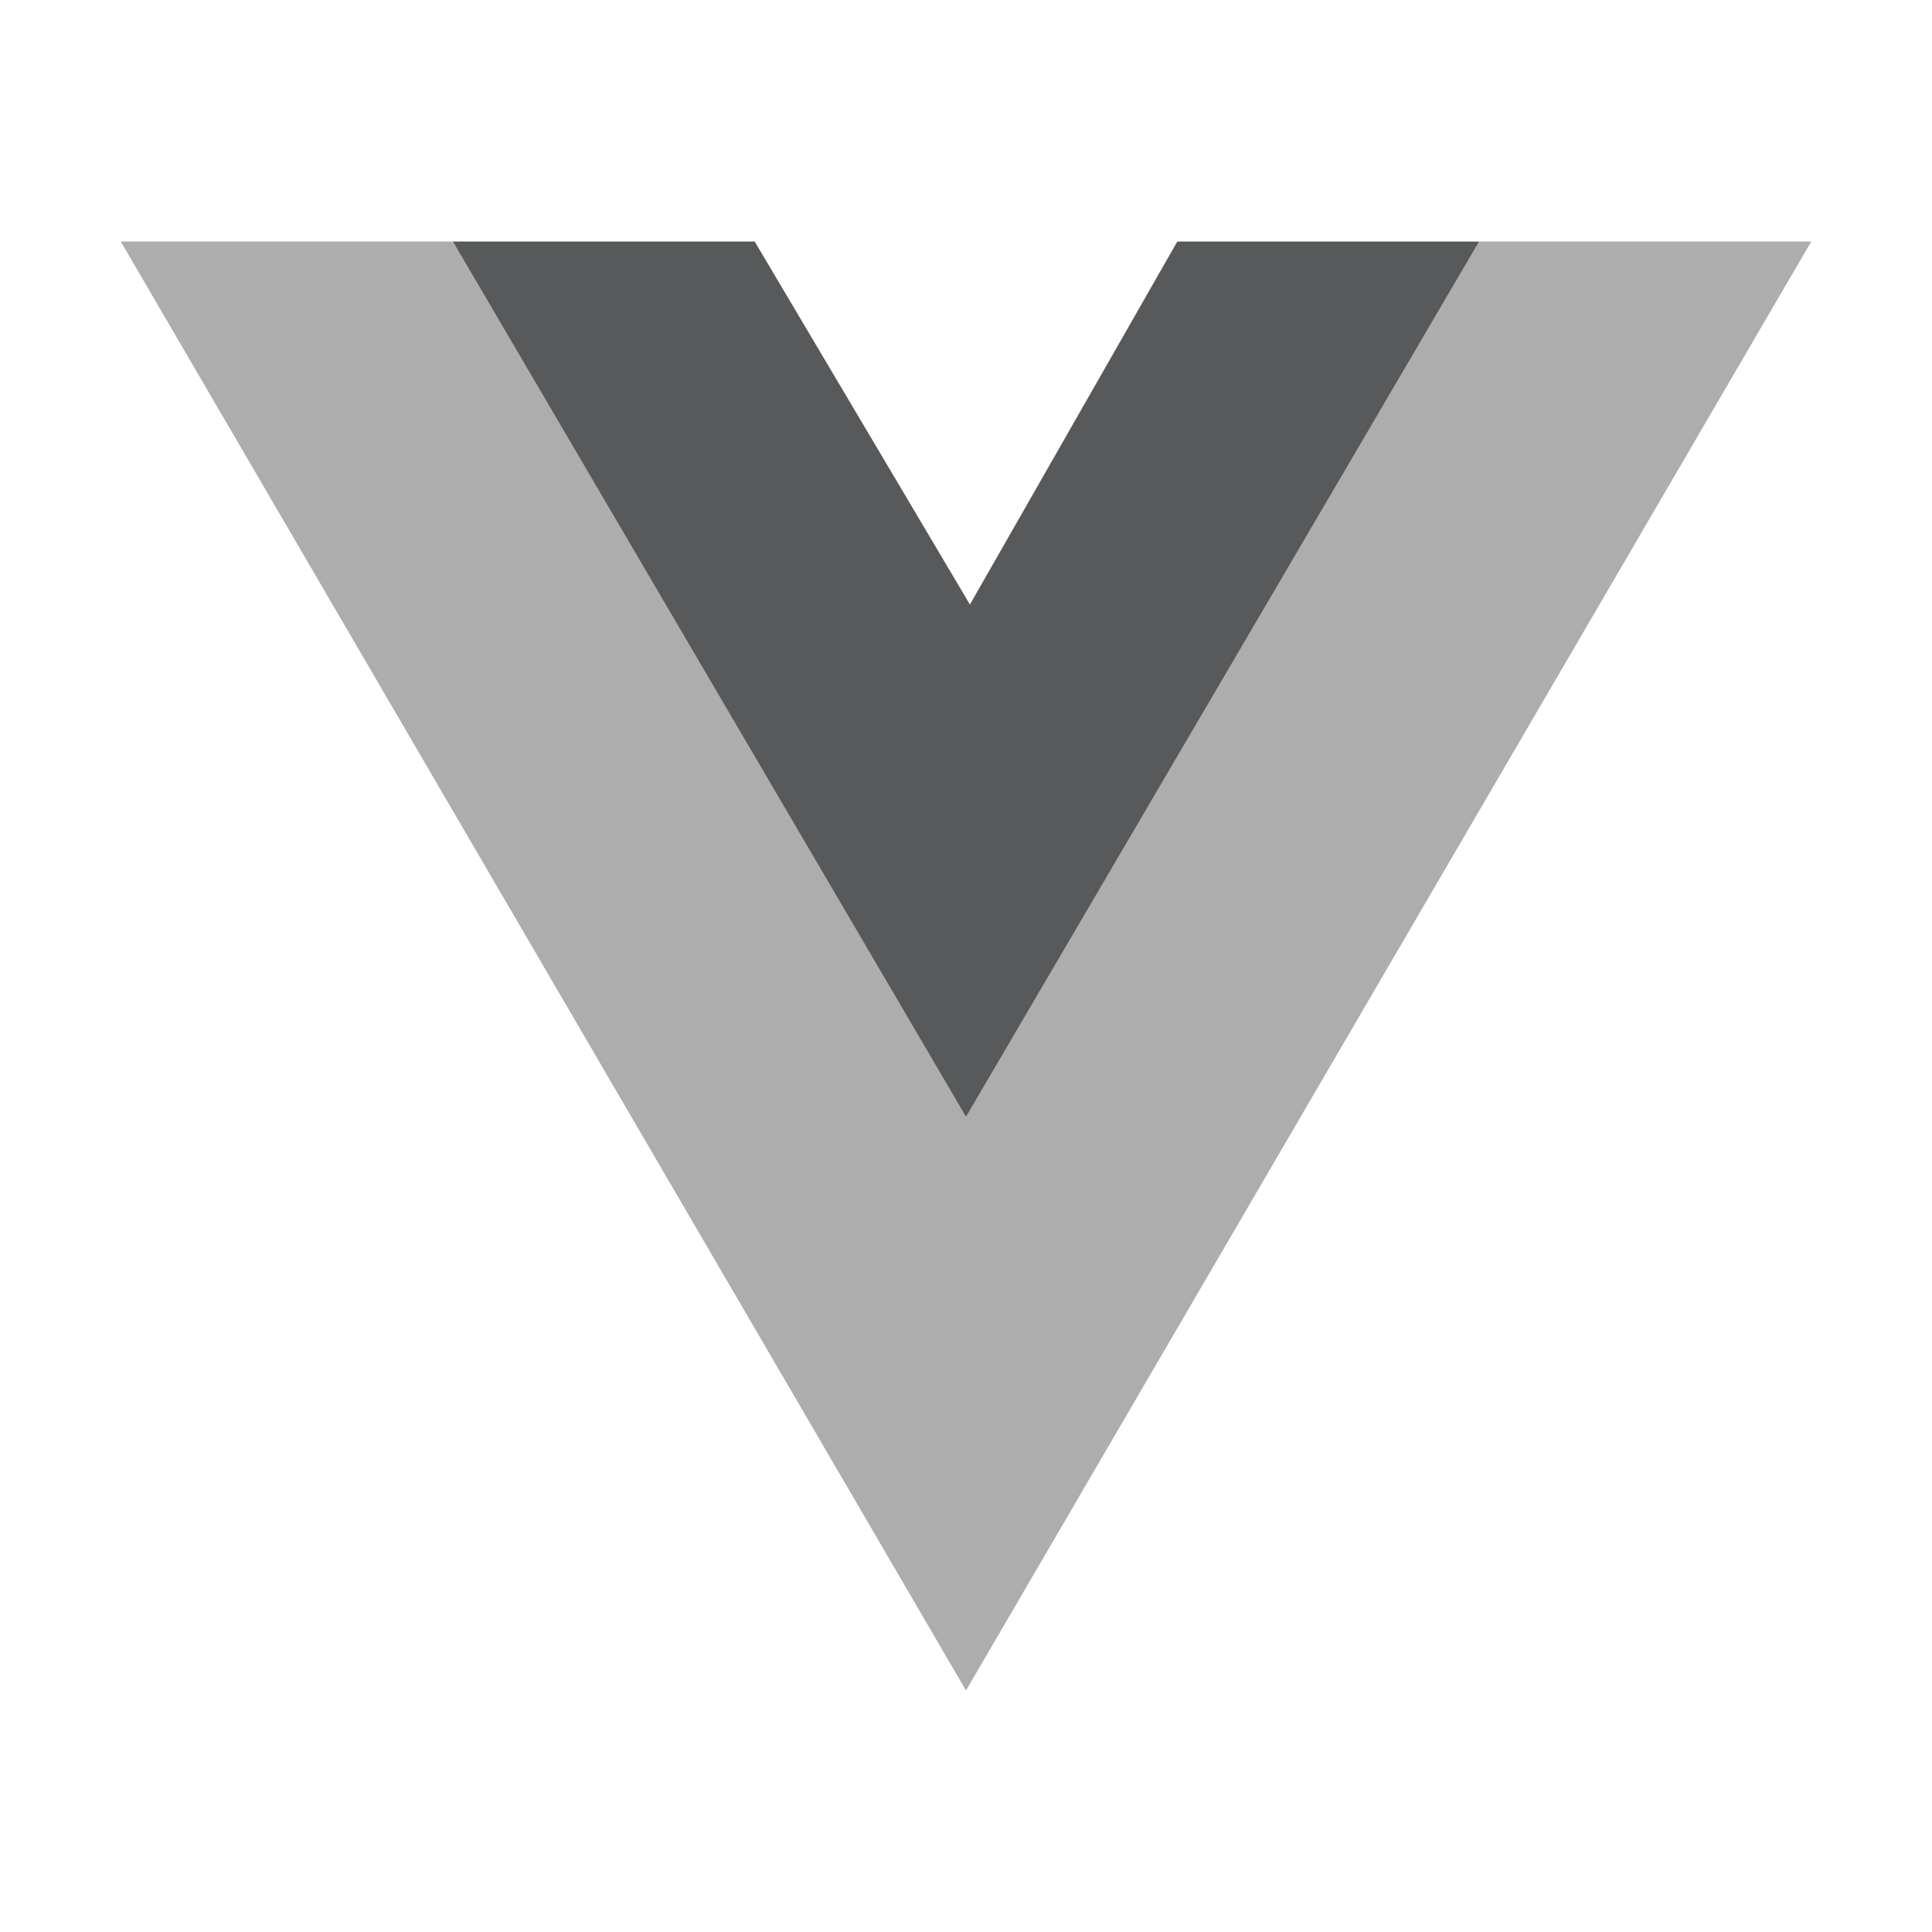 <!DOCTYPE svg PUBLIC "-//W3C//DTD SVG 1.1//EN" "http://www.w3.org/Graphics/SVG/1.1/DTD/svg11.dtd">
<!-- Uploaded to: SVG Repo, www.svgrepo.com, Transformed by: SVG Repo Mixer Tools -->
<svg width="800px" height="800px" viewBox="0 0 32 32" fill="none" xmlns="http://www.w3.org/2000/svg">
<g id="SVGRepo_bgCarrier" stroke-width="0"/>
<g id="SVGRepo_tracerCarrier" stroke-linecap="round" stroke-linejoin="round"/>
<g id="SVGRepo_iconCarrier"> <path d="M2 4L16 28L30 4H24.5L16 18.5L7.5 4H2Z" fill="#adadad"/> <path d="M7.5 4L16 18.5L24.5 4H19.5L16.065 10.013L12.5 4H7.5Z" fill="#57595b"/> </g>
</svg>